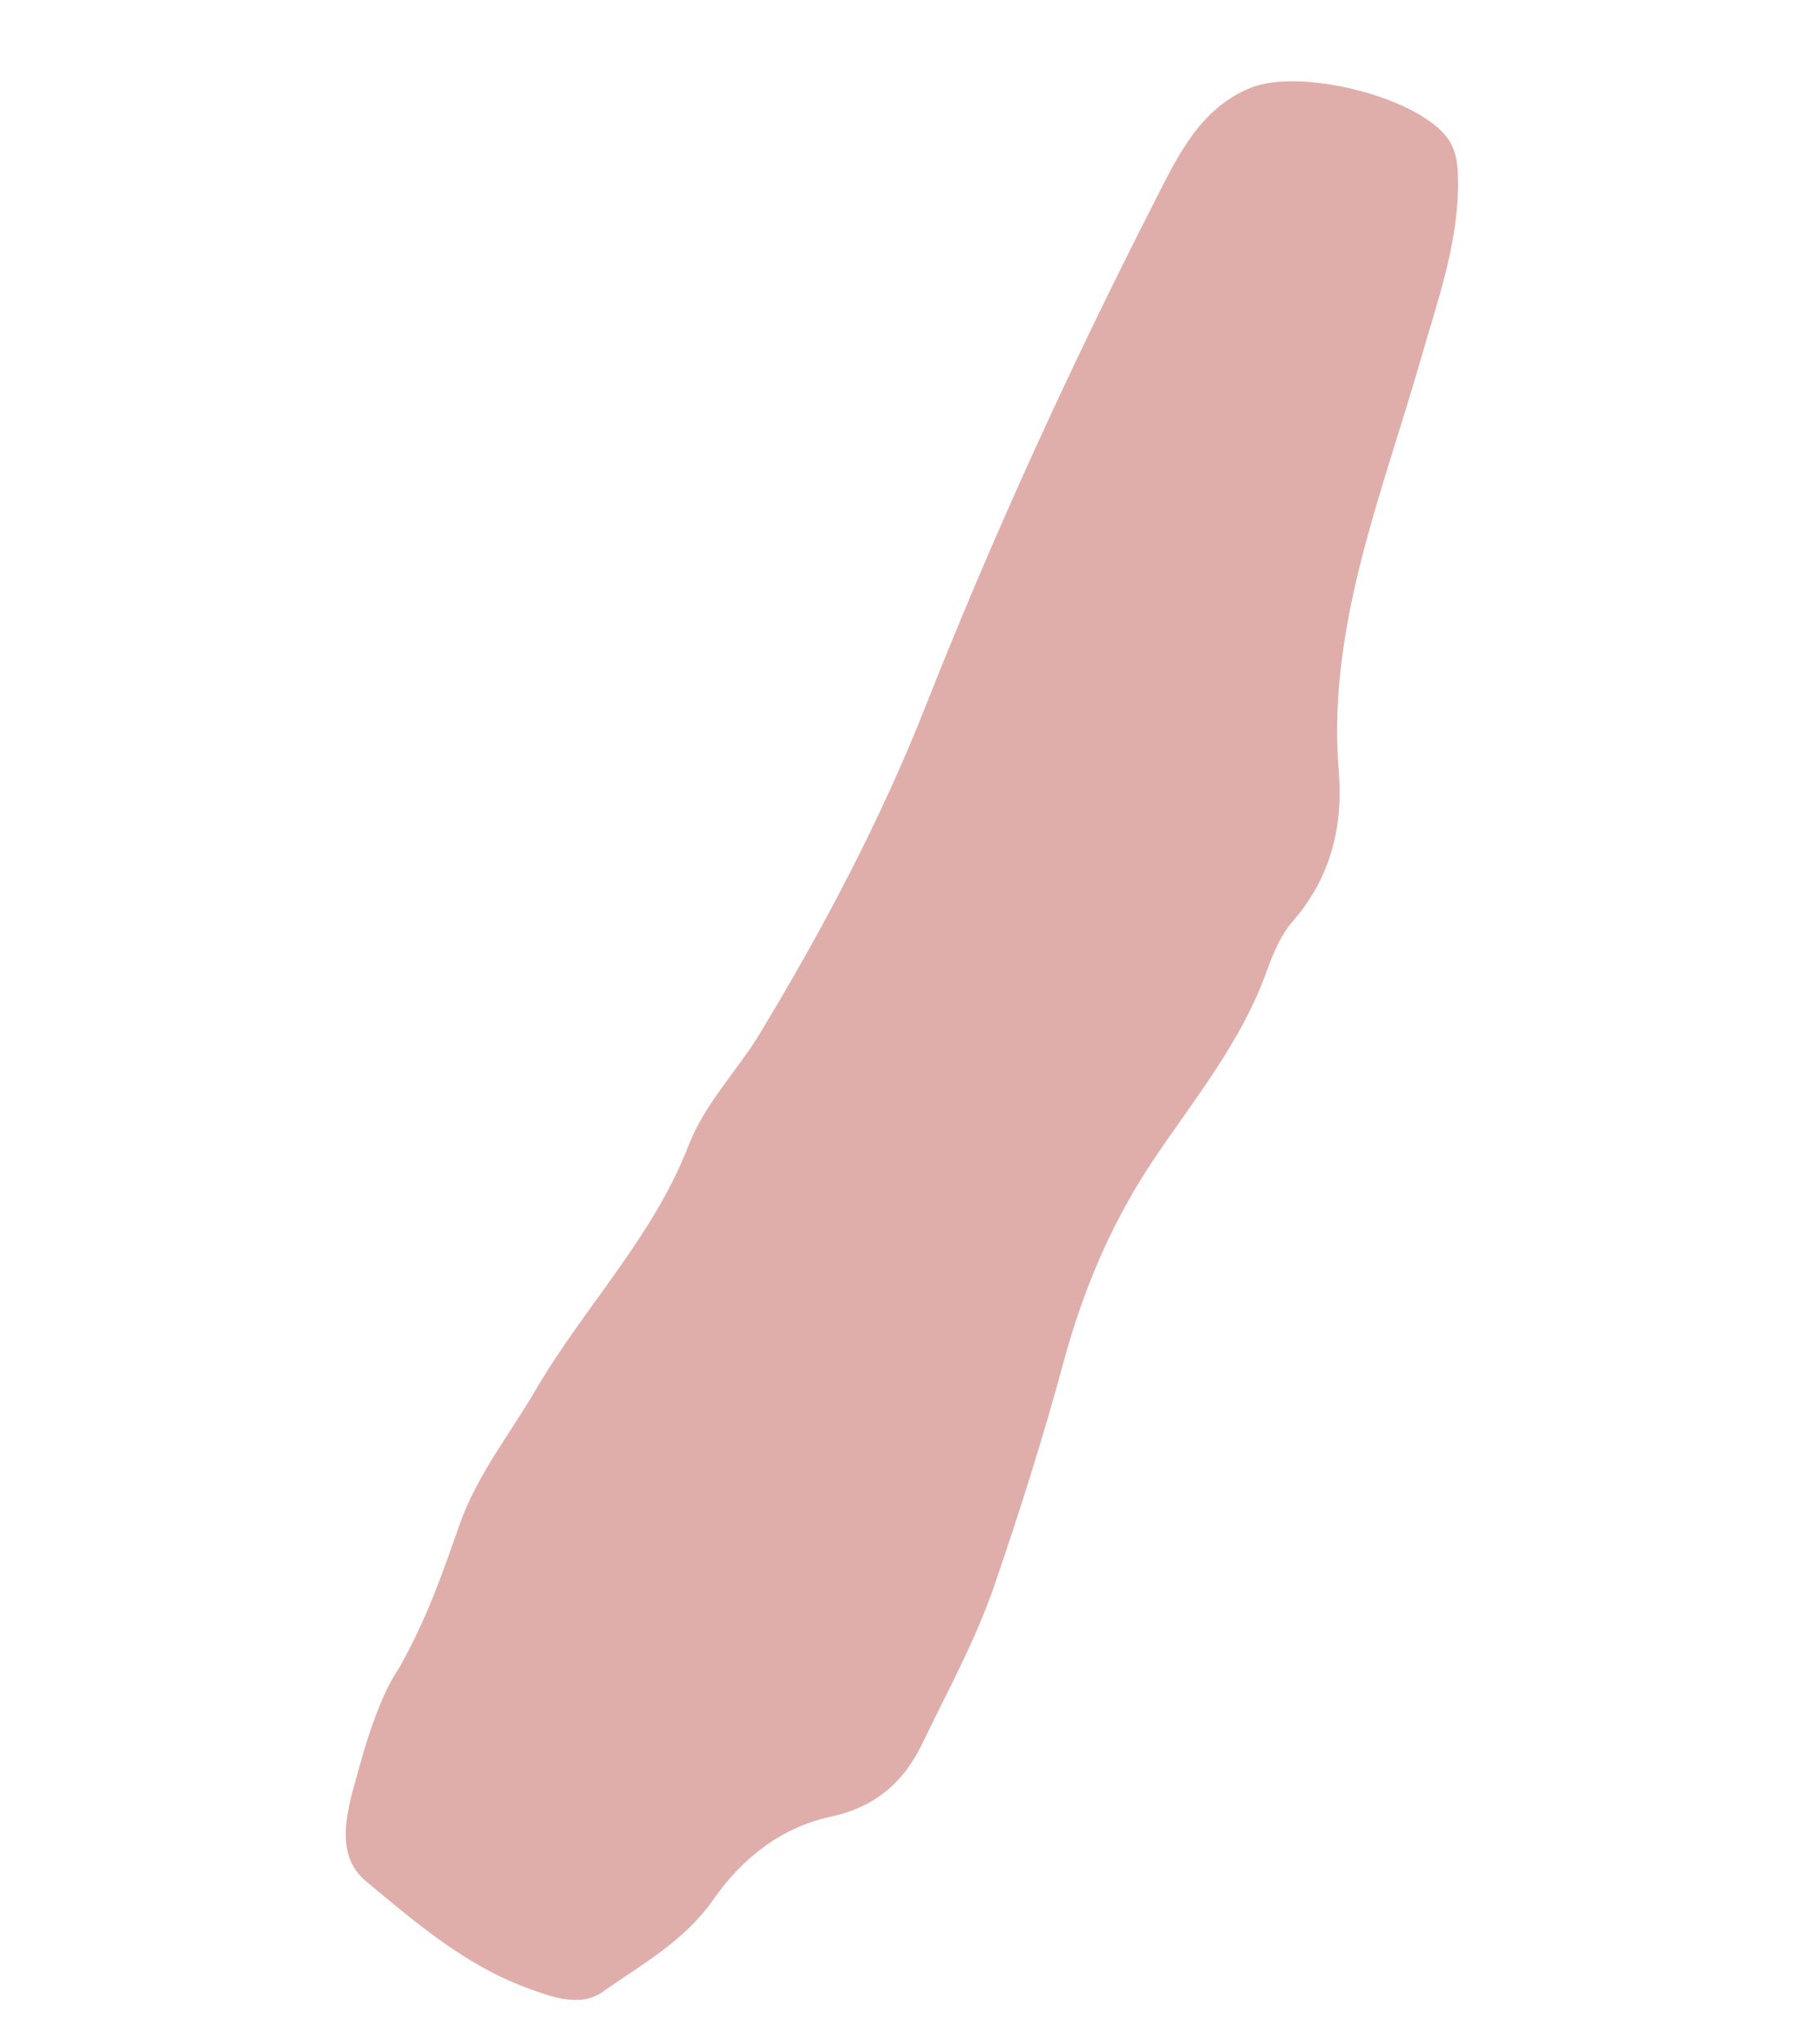 <?xml version="1.0" encoding="utf-8"?>
<!-- Generator: Adobe Illustrator 23.0.5, SVG Export Plug-In . SVG Version: 6.00 Build 0)  -->
<svg version="1.1" id="Слой_1" xmlns="http://www.w3.org/2000/svg" xmlns:xlink="http://www.w3.org/1999/xlink" x="0px" y="0px"
	 viewBox="0 0 300 335.98" style="enable-background:new 0 0 300 335.98;" xml:space="preserve">
<style type="text/css">
	.st0{fill:#E0AEAA;}
</style>
<path class="st0" d="M65.78,274.88c5.01-8.94,7.4-16.45,10.07-23.91c2.87-8.01,8.25-14.74,12.51-22.03
	c7.98-13.64,19.29-25.09,25.11-40.12c2.71-7.02,8.02-12.29,11.83-18.59c10.45-17.28,19.93-35.25,27.26-53.83
	c11.19-28.36,23.85-55.94,37.67-83.03c3.73-7.31,7.41-15.41,15.83-18.87c8.05-3.31,26.9,1.26,32.29,7.93
	c1.75,2.17,1.97,4.76,1.99,7.53c0.06,10.14-3.39,19.64-6.18,29.34c-6.39,22.29-15.45,44.13-13.48,67.84
	c0.72,8.64-1.17,17.35-7.54,24.61c-1.99,2.27-3.31,5.38-4.35,8.31c-4.09,11.43-11.67,20.74-18.29,30.51
	c-7.15,10.55-11.92,21.8-15.2,33.93c-3.34,12.36-7.22,24.59-11.38,36.73c-3.13,9.12-7.77,17.53-11.93,26.16
	c-3.23,6.69-8.16,10.5-15.03,11.97c-8.04,1.73-14.52,6.7-19.34,13.61c-4.85,6.96-11.84,10.71-18.23,15.23
	c-3.74,2.66-8.52,0.86-12.48-0.6c-10.17-3.72-18.39-10.78-26.57-17.58c-5.66-4.72-2.82-12.58-1.11-18.84
	C60.93,284.93,63.22,278.54,65.78,274.88z"/>
</svg>
